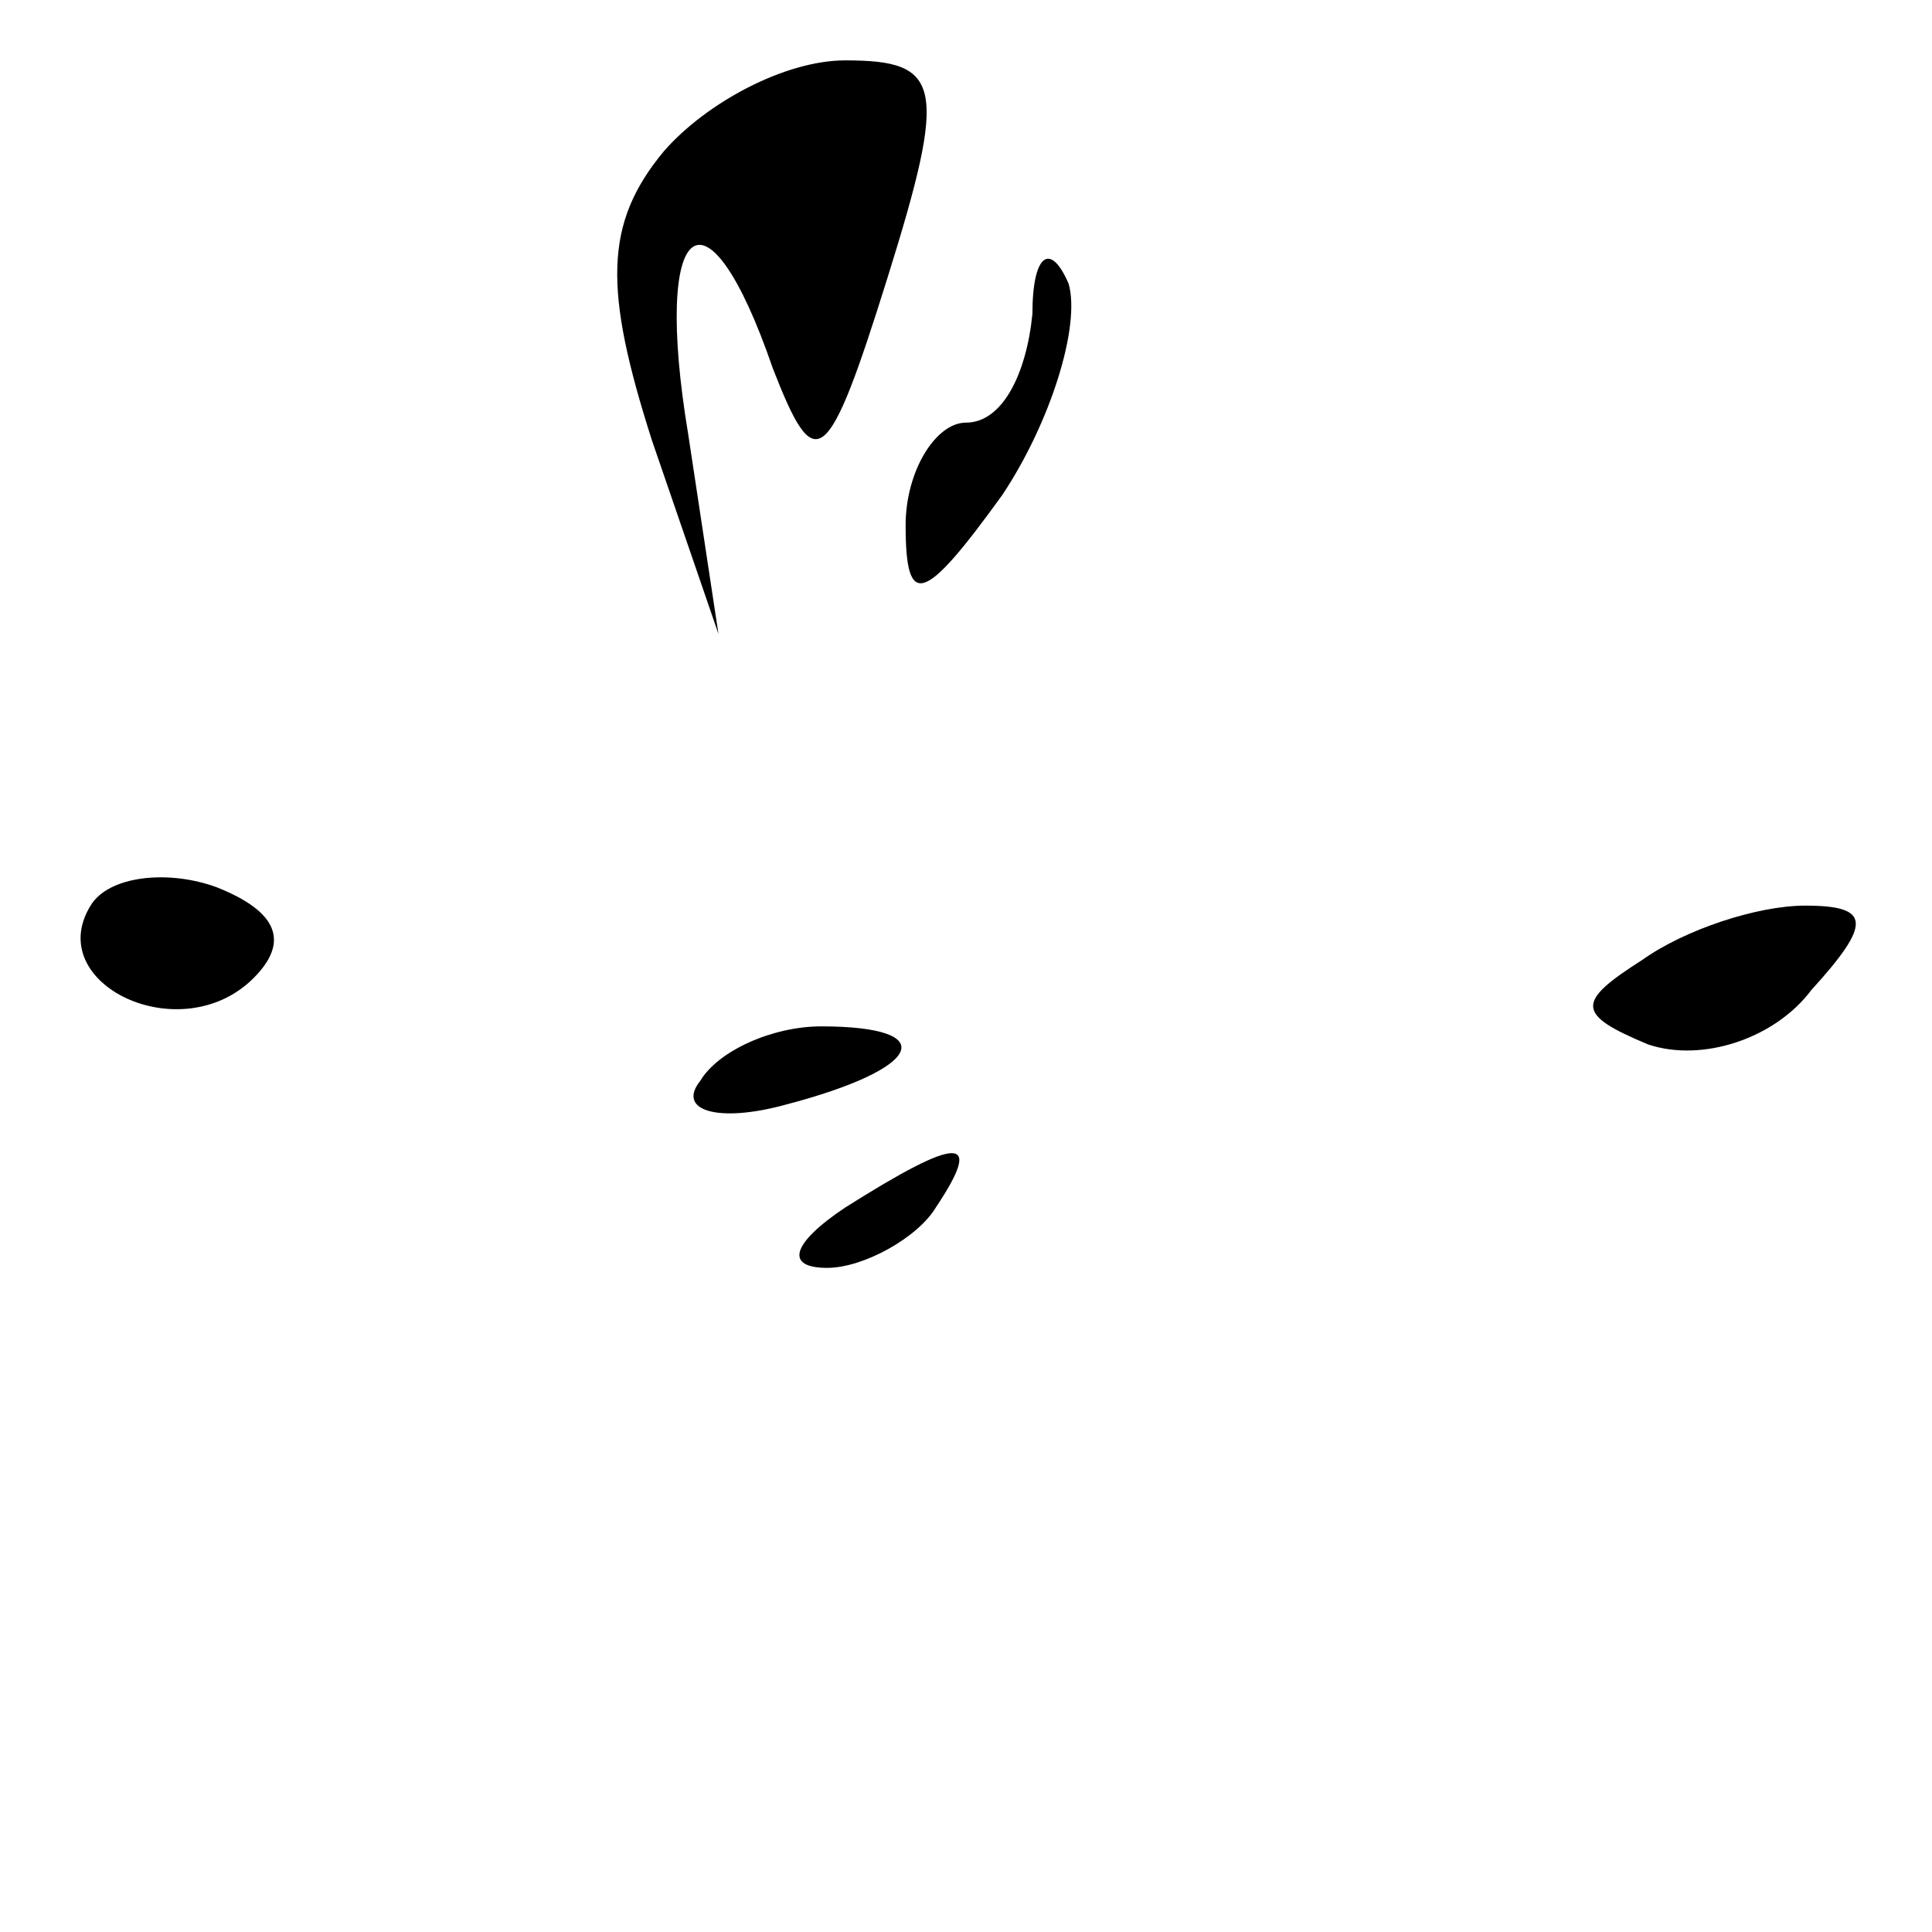 <?xml version="1.0" standalone="no"?>
<!DOCTYPE svg PUBLIC "-//W3C//DTD SVG 20010904//EN"
 "http://www.w3.org/TR/2001/REC-SVG-20010904/DTD/svg10.dtd">
<svg version="1.0" xmlns="http://www.w3.org/2000/svg"
 width="32pt" height="32pt" viewBox="0 0 32 32"
 preserveAspectRatio="xMidYMid meet">
<g transform="translate(0,32) scale(0.1,-0.1)"
fill="#000000" stroke="none">
<path fill="#000000" stroke="none" d="M110 295 c-10 -12 -10 -23 -2 -48 l11
-32 -5 33 c-6 36 3 43 14 11 7 -18 9 -17 19 15 10 32 9 36 -7 36 -10 0 -23 -7
-30 -15z"/>
<path fill="#000000" stroke="none" d="M171 268 c-1 -10 -5 -18 -11 -18 -5 0
-10 -8 -10 -17 0 -14 3 -13 16 5 8 12 13 28 11 35 -3 7 -6 5 -6 -5z"/>
<path fill="#000000" stroke="none" d="M15 170 c-8 -13 15 -24 27 -12 6 6 4
11 -6 15 -8 3 -18 2 -21 -3z"/>
<path fill="#000000" stroke="none" d="M272 161 c-11 -7 -11 -9 1 -14 9 -3 21
1 27 9 10 11 10 14 -1 14 -8 0 -20 -4 -27 -9z"/>
<path fill="#000000" stroke="none" d="M116 141 c-4 -5 3 -7 14 -4 23 6 26 13
6 13 -8 0 -17 -4 -20 -9z"/>
<path fill="#000000" stroke="none" d="M140 120 c-9 -6 -10 -10 -3 -10 6 0 15
5 18 10 8 12 4 12 -15 0z"/>
</g>
</svg>
